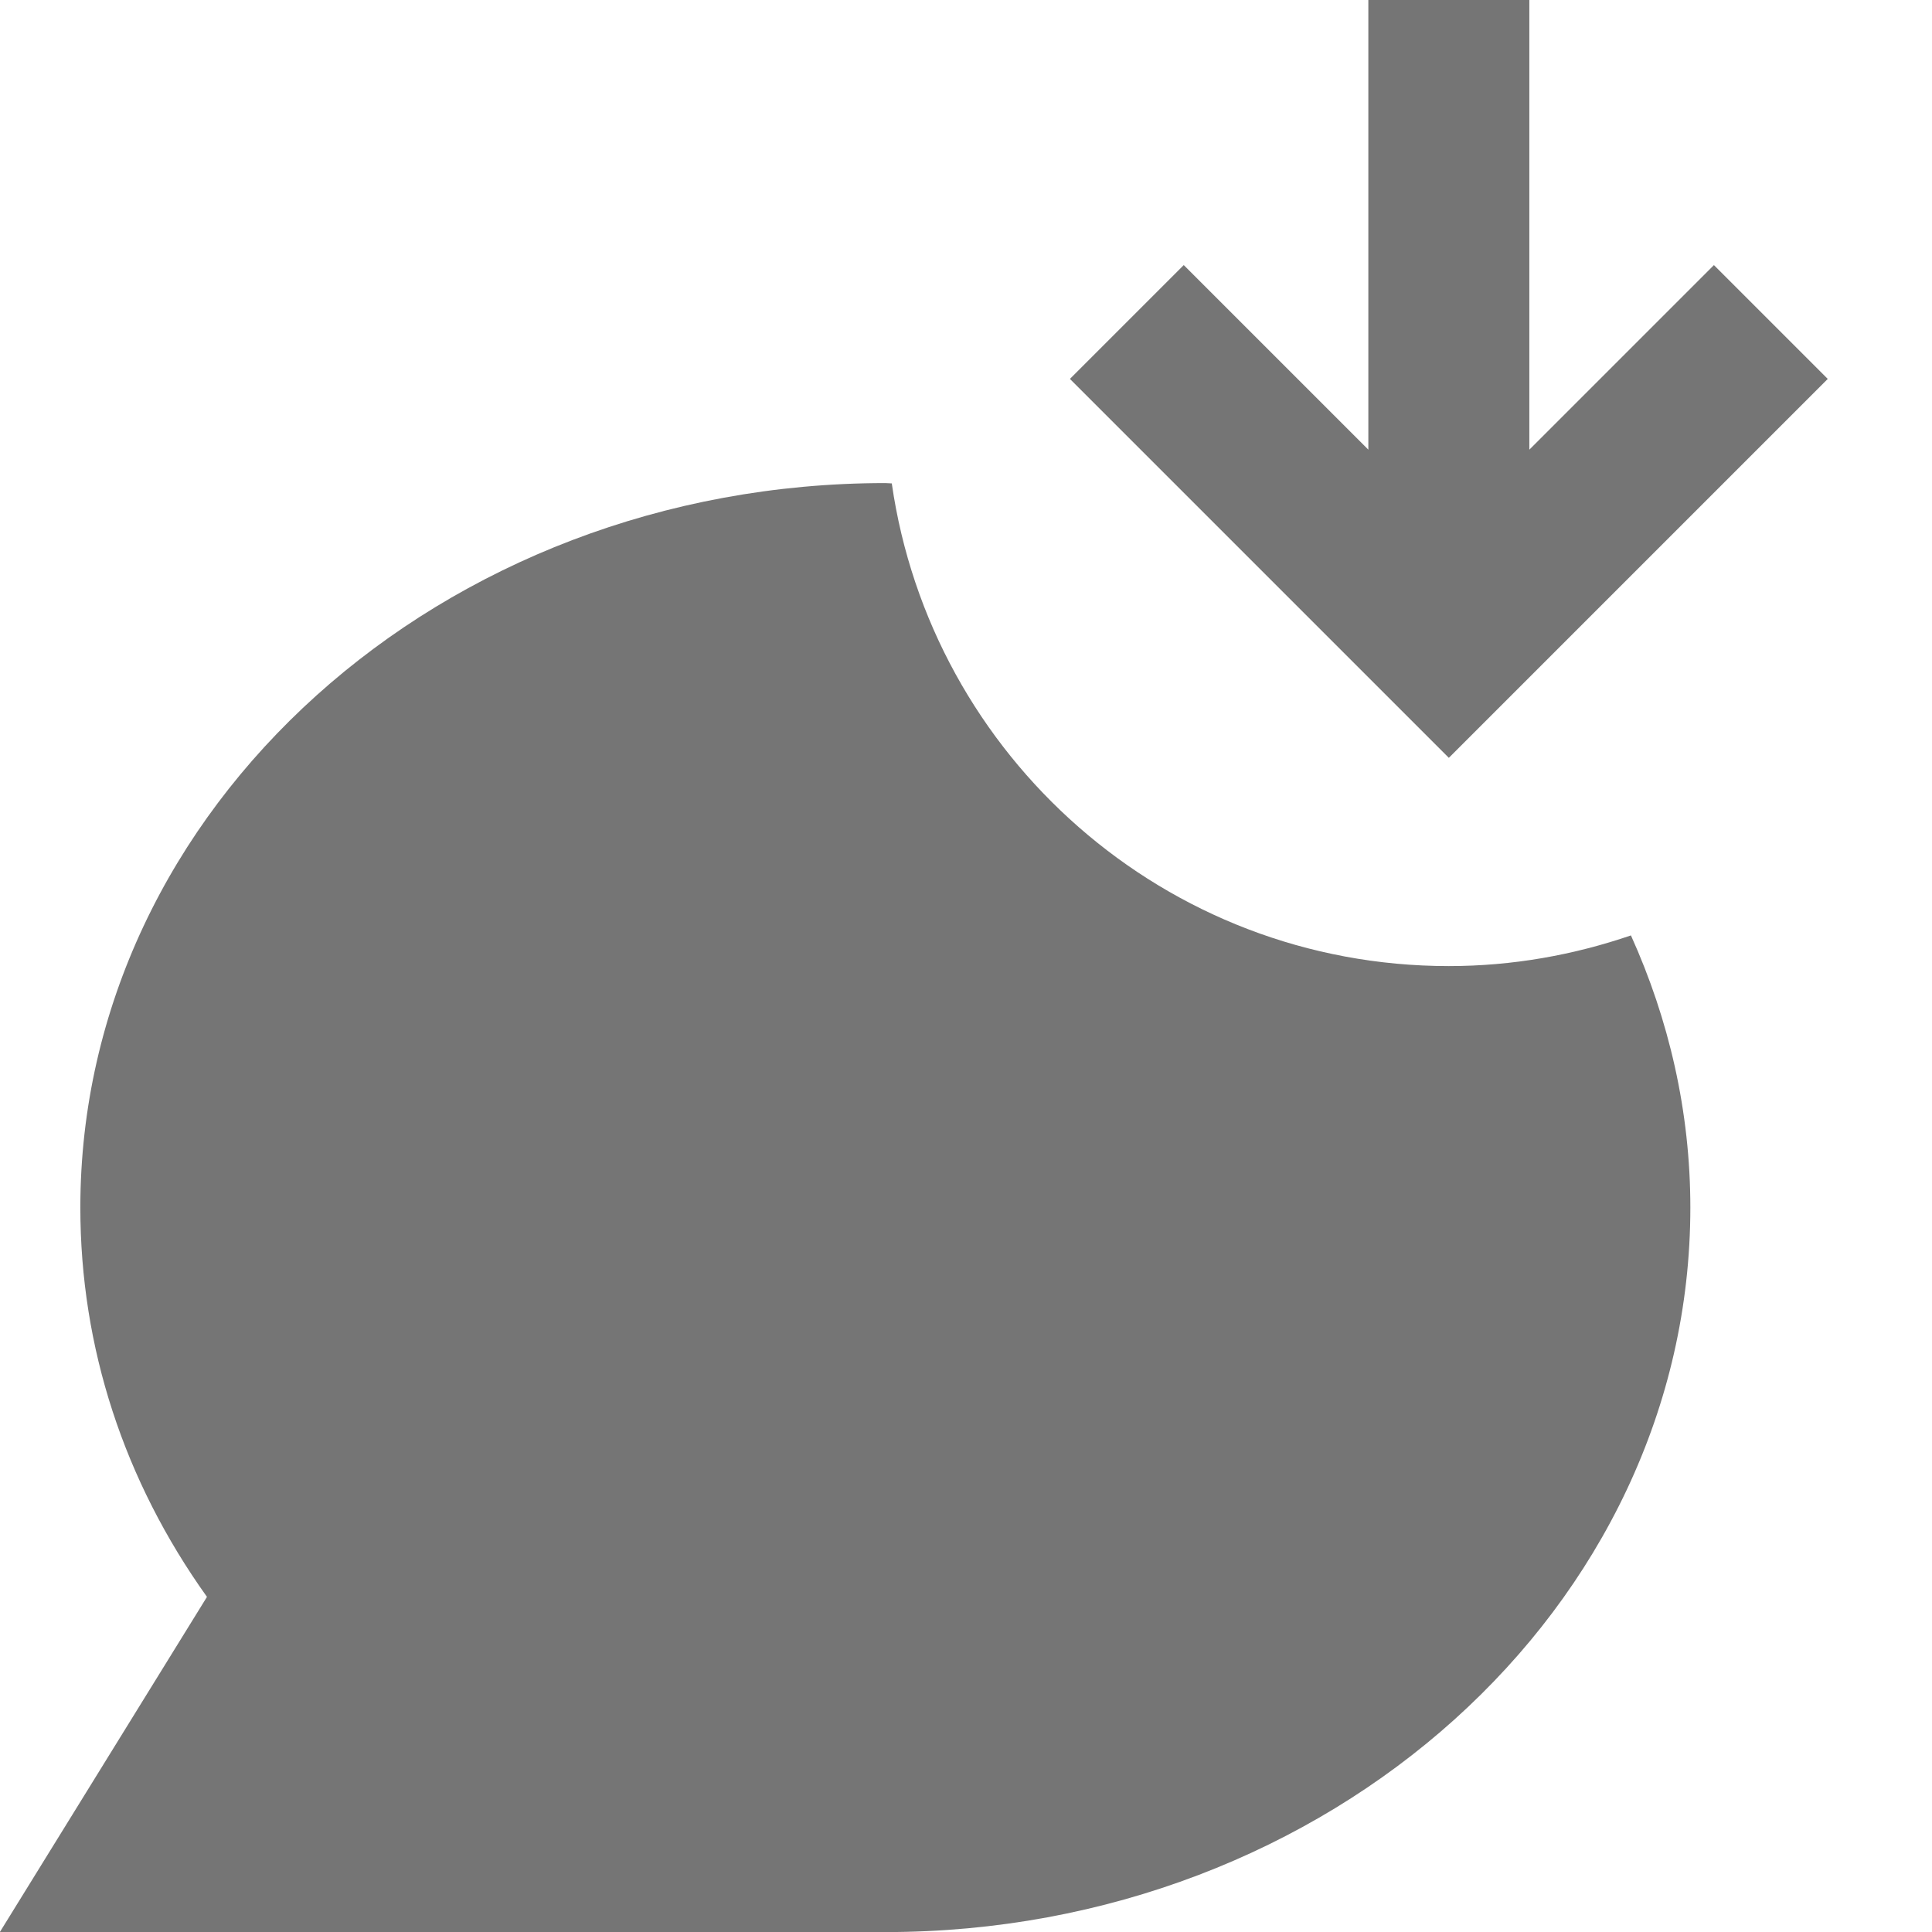 <?xml version="1.0" encoding="utf-8"?>
<!-- Generator: Adobe Illustrator 17.1.0, SVG Export Plug-In . SVG Version: 6.00 Build 0)  -->
<!DOCTYPE svg PUBLIC "-//W3C//DTD SVG 1.1//EN" "http://www.w3.org/Graphics/SVG/1.1/DTD/svg11.dtd">
<svg version="1.1" xmlns="http://www.w3.org/2000/svg" xmlns:xlink="http://www.w3.org/1999/xlink" x="0px" y="0px" width="24px"
	 height="24px" viewBox="0 0 24 24" enable-background="new 0 0 24 24" xml:space="preserve">
<g id="Frame_-_24px">
	<rect y="0.001" fill="none" width="24" height="24"/>
</g>
<g id="Filled_Icons">
	<g>
		<path fill="#757575" d="M17.998,12.001c-3.524,0-6.432-2.606-6.92-5.996c-0.027,0-0.053-0.004-0.08-0.004c-5.514,0-10,4.037-10,9
			c0,1.735,0.541,3.392,1.573,4.836c-2.573,4.164-2.573,4.164-2.573,4.164s6.583,0,11,0c5.514,0,10-4.037,10-9
			c0-1.195-0.266-2.336-0.738-3.381C19.549,11.863,18.791,12.001,17.998,12.001z"/>
		<polygon fill="#757575" points="21.291,3.293 18.998,5.586 18.998,0 16.998,0 16.998,5.586 14.705,3.293 13.291,4.707 
			17.998,9.414 22.705,4.707 		"/>
	</g>
</g>
</svg>
